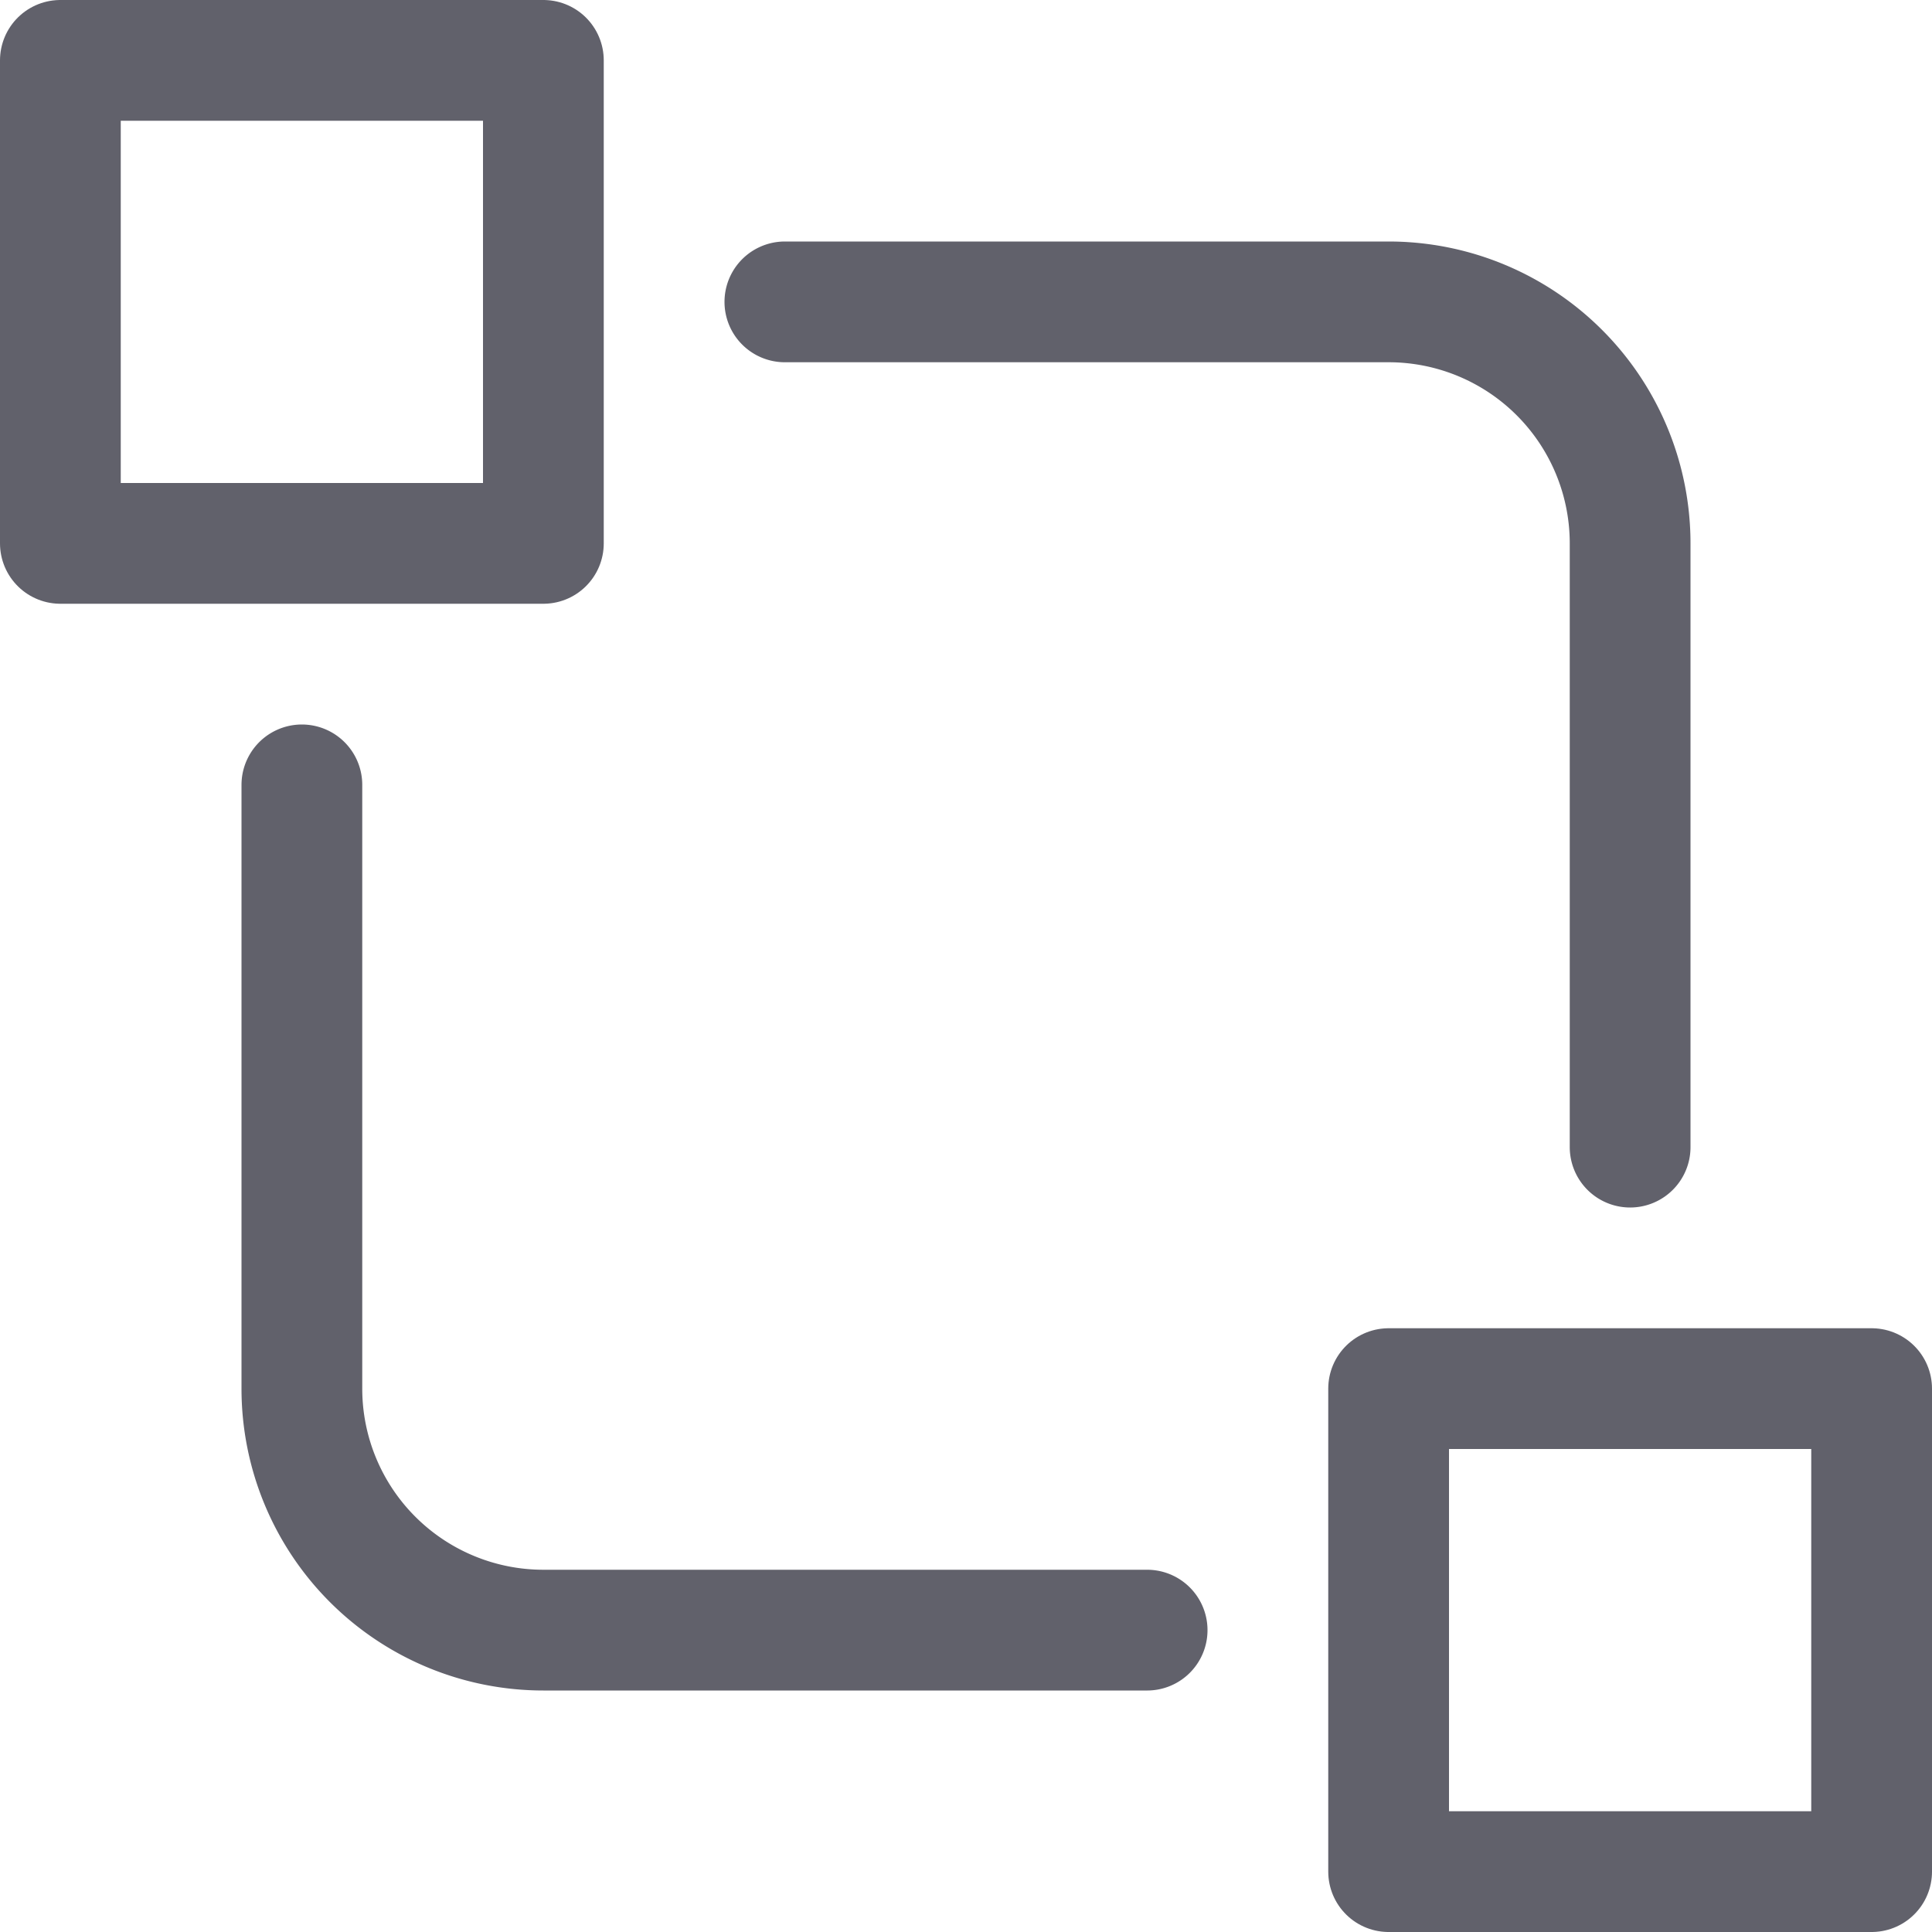<svg xmlns="http://www.w3.org/2000/svg" height="16" width="16" viewBox="0 0 16 16"><title>design system</title><g fill="#61616b" class="nc-icon-wrapper"><rect x="0.5" y="0.5" width="4" height="4" fill="none" stroke="#61616b" stroke-linecap="round" stroke-linejoin="round" data-cap="butt" data-color="color-2"></rect> <rect x="11.5" y="11.5" width="4" height="4" fill="none" stroke="#61616b" stroke-linecap="round" stroke-linejoin="round" data-cap="butt" data-color="color-2"></rect> <path d="M9.5,13.5h-5a2,2,0,0,1-2-2v-5" fill="none" stroke="#61616b" stroke-linecap="round" stroke-linejoin="round" data-cap="butt"></path> <path d="M6.5,2.5h5a2,2,0,0,1,2,2v5" fill="none" stroke="#61616b" stroke-linecap="round" stroke-linejoin="round" data-cap="butt"></path></g></svg>